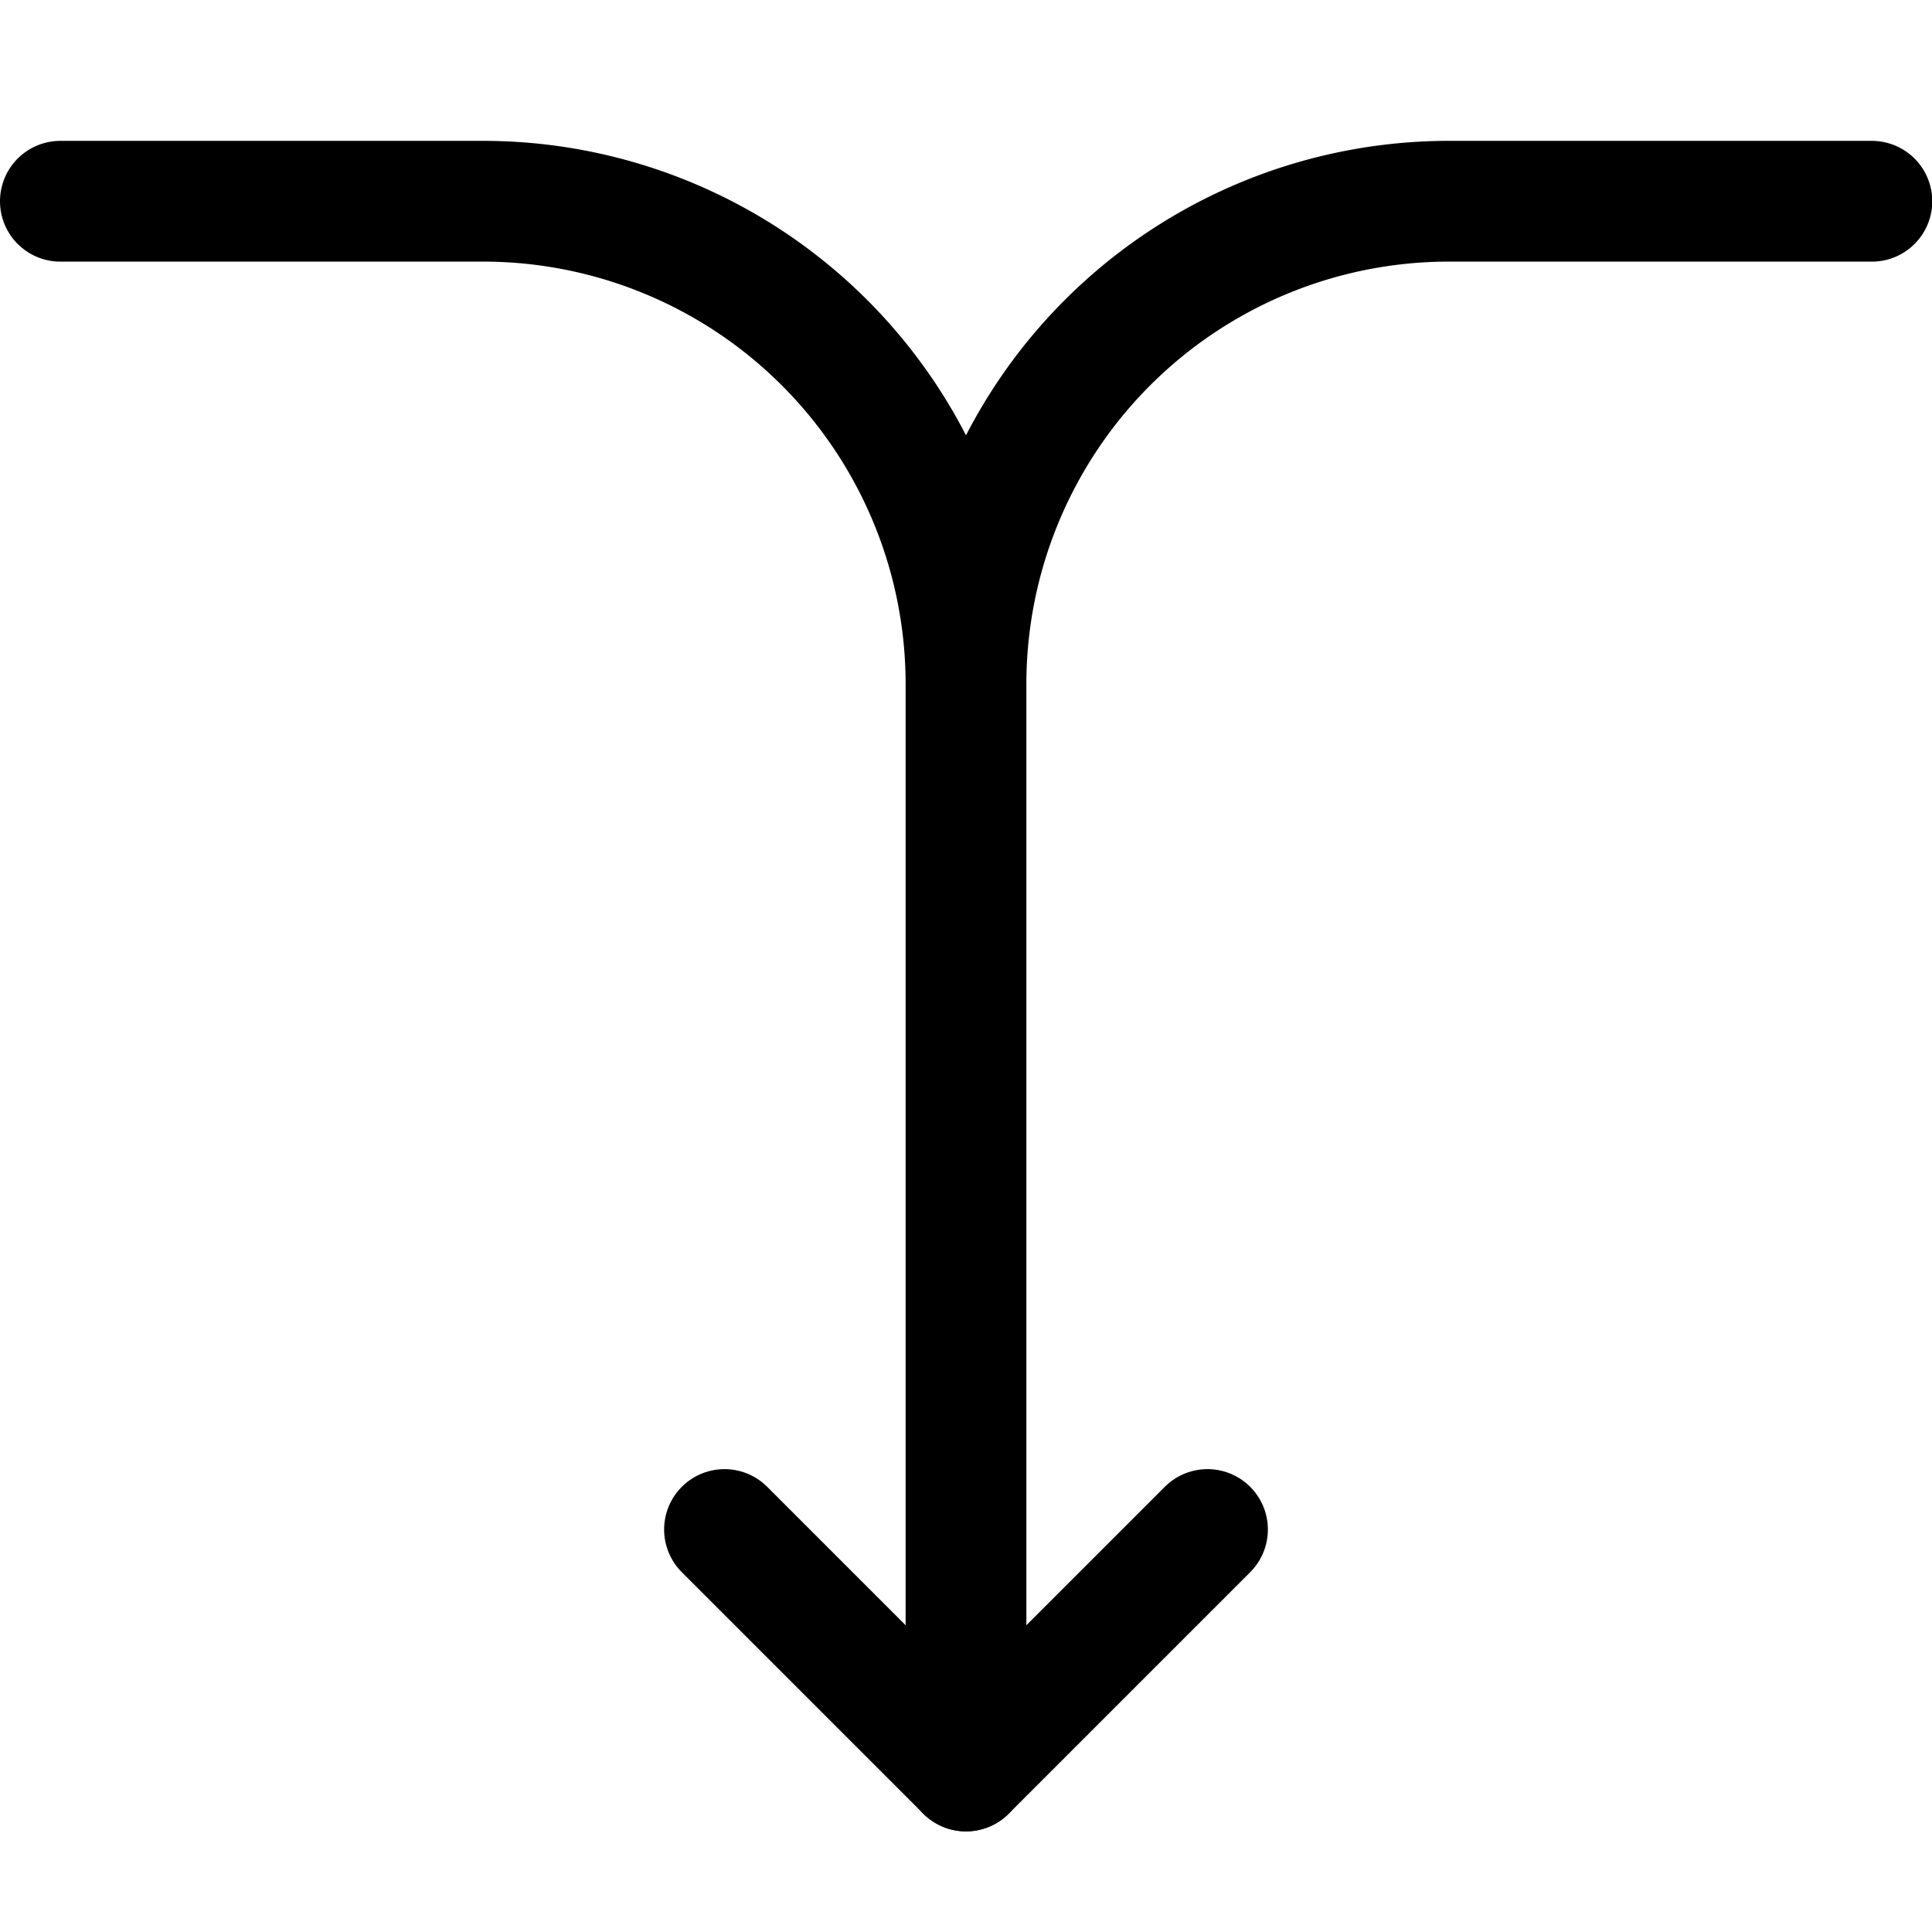 <svg xmlns="http://www.w3.org/2000/svg" id="Regular" width="24" height="24" viewBox="0 0 24 24"><defs><style>.cls-1{fill:none;stroke:#000;stroke-linecap:round;stroke-linejoin:round;stroke-width:1.5px}</style></defs><path d="m9 19 3 3 3-3" class="cls-1"/><path d="M12 22V8.488A6 6 0 0 0 5.947 2.5H.75M12 8.488A6 6 0 0 1 18.053 2.5h5.2" class="cls-1"/></svg>